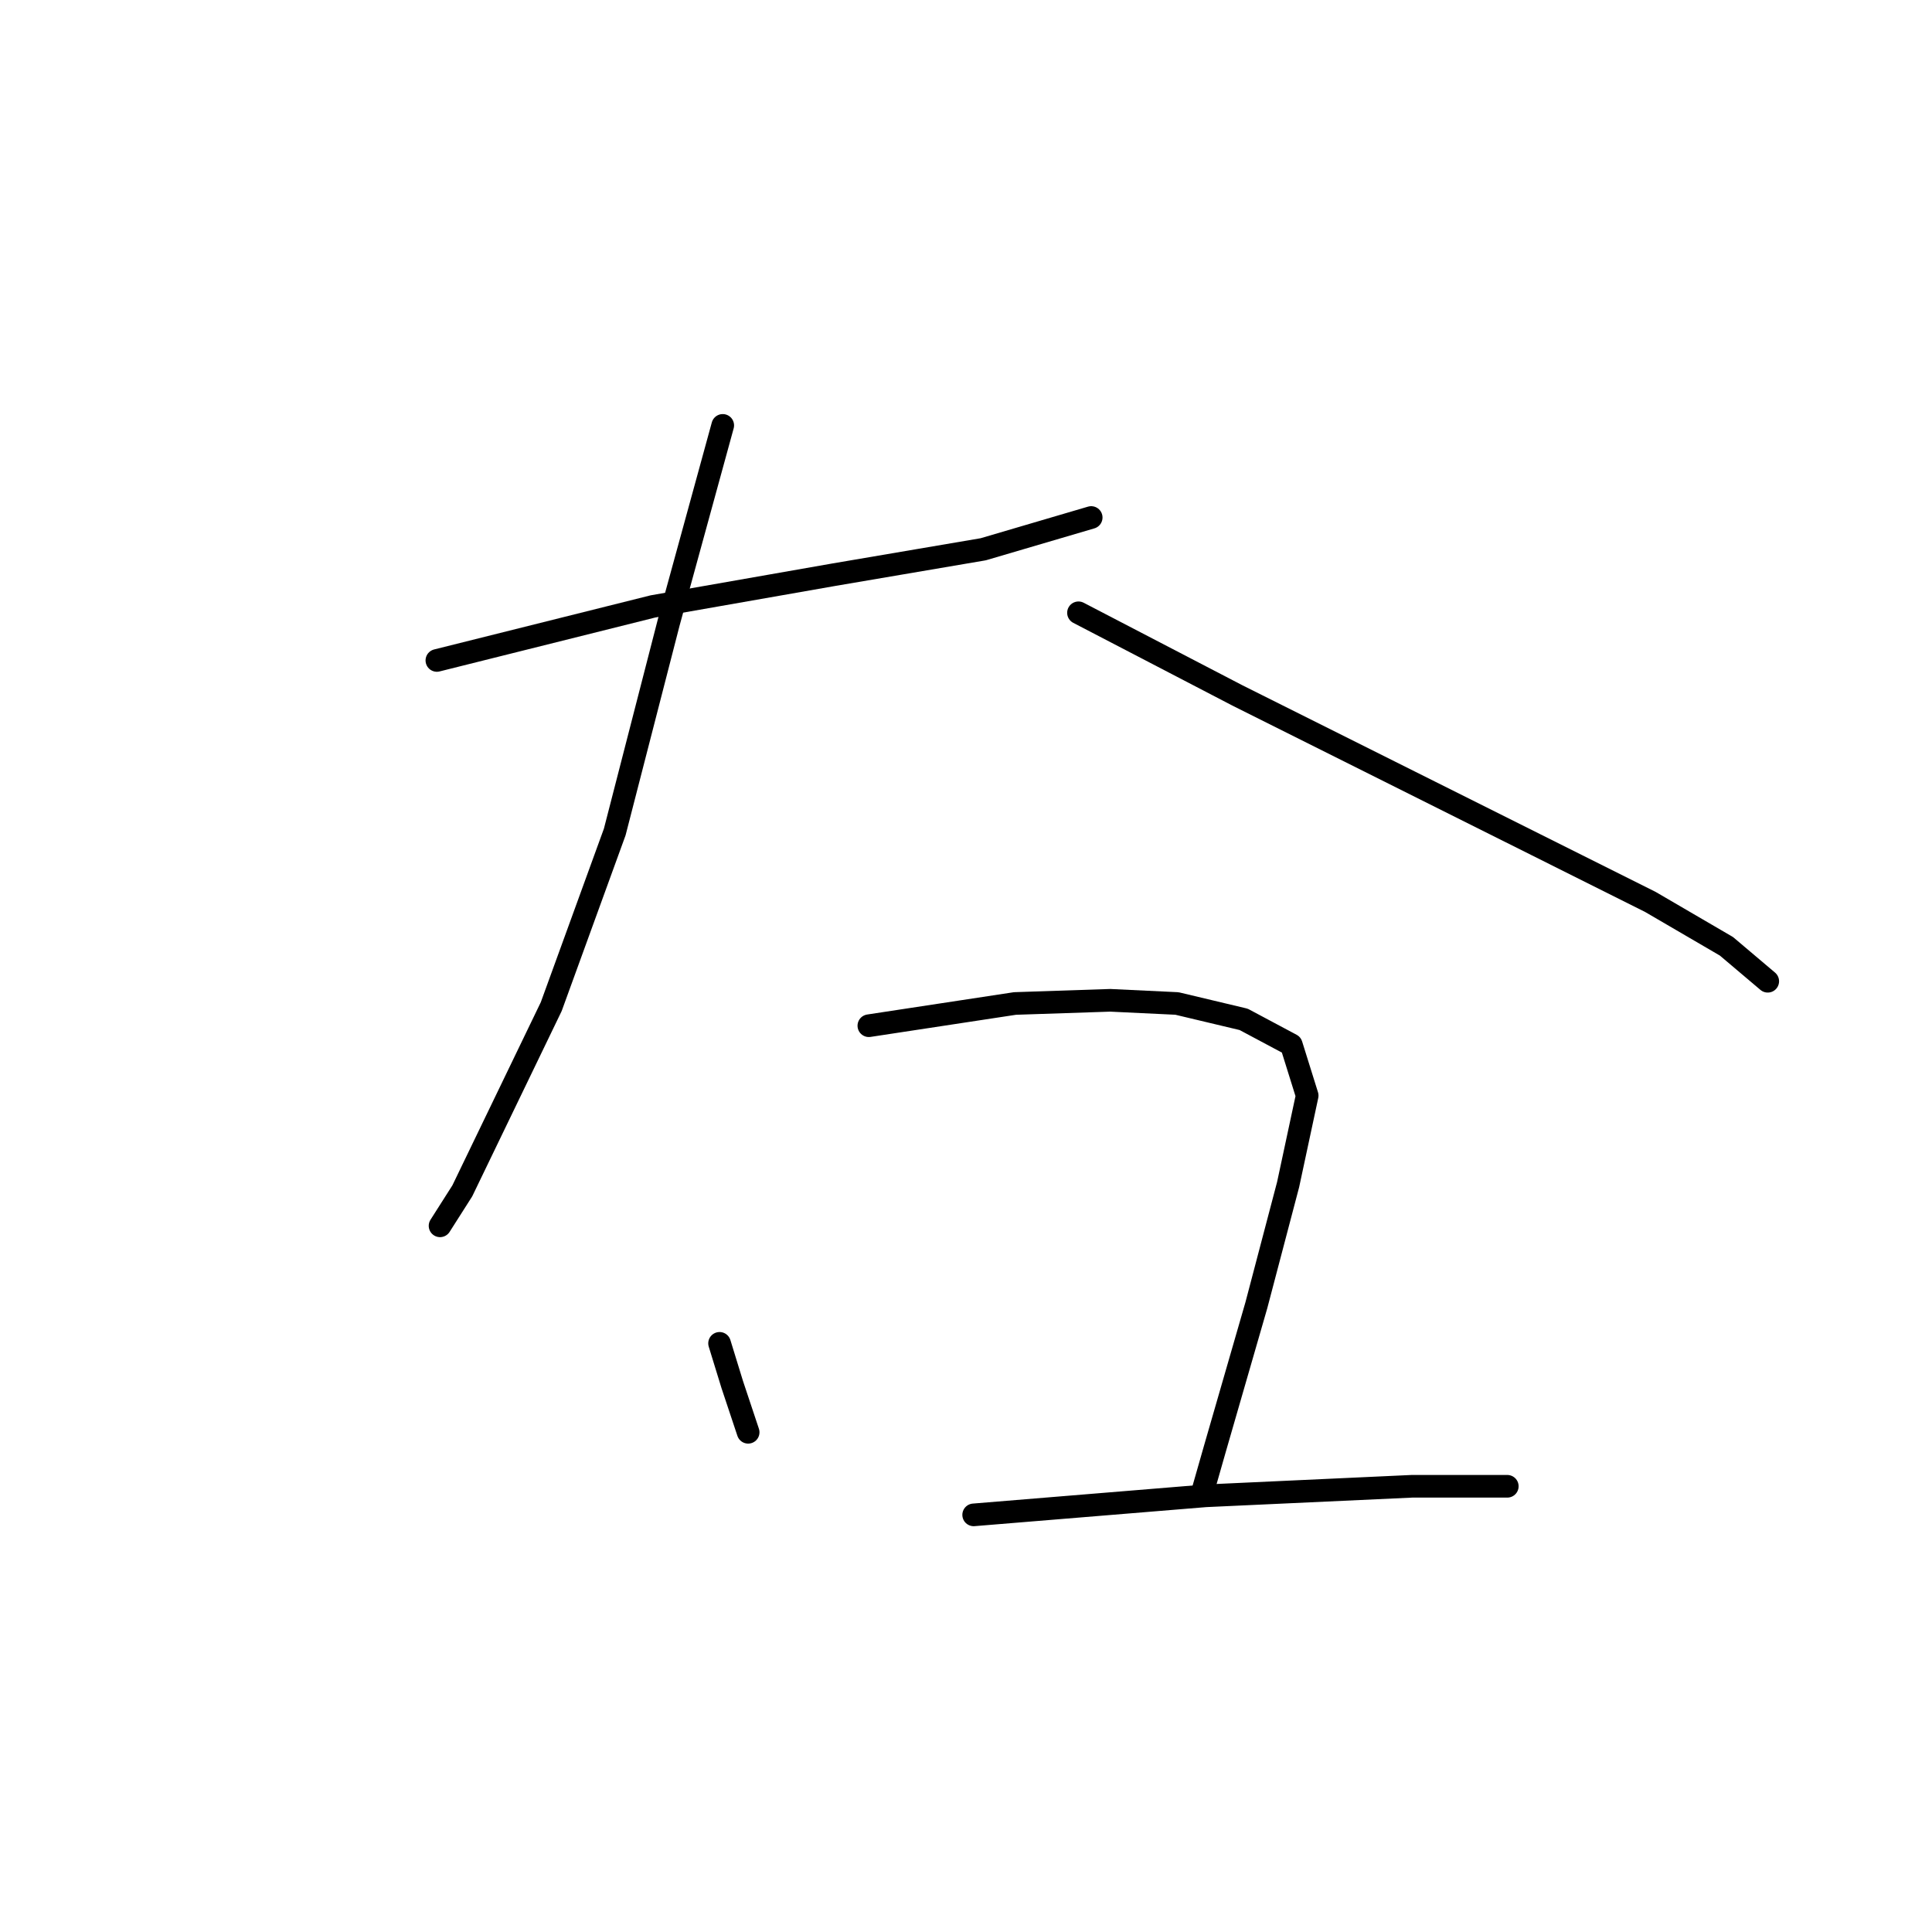 <?xml version="1.0" standalone="no"?>
    <svg width="256" height="256" xmlns="http://www.w3.org/2000/svg" version="1.1">
    <polyline stroke="black" stroke-width="3" stroke-linecap="round" fill="transparent" stroke-linejoin="round" points="57.888 87.512 86.508 80.357 110.498 76.149 130.279 72.782 144.589 68.573 144.589 68.573 " />
        <polyline stroke="black" stroke-width="3" stroke-linecap="round" fill="transparent" stroke-linejoin="round" points="95.767 56.367 88.612 82.462 81.457 110.24 73.04 133.388 61.255 157.799 58.309 162.428 58.309 162.428 " />
        <polyline stroke="black" stroke-width="3" stroke-linecap="round" fill="transparent" stroke-linejoin="round" points="142.905 81.199 163.949 92.142 184.151 102.243 203.512 111.923 218.663 119.499 228.764 125.391 234.235 130.021 234.235 130.021 " />
        <polyline stroke="black" stroke-width="3" stroke-linecap="round" fill="transparent" stroke-linejoin="round" points="95.346 178.001 97.03 183.472 99.134 189.785 99.134 189.785 " />
        <polyline stroke="black" stroke-width="3" stroke-linecap="round" fill="transparent" stroke-linejoin="round" points="115.127 135.913 134.488 132.967 147.114 132.546 155.952 132.967 164.791 135.071 171.104 138.438 173.208 145.172 170.683 156.957 166.474 172.95 161.003 191.89 159.32 197.782 159.32 197.782 " />
        <polyline stroke="black" stroke-width="3" stroke-linecap="round" fill="transparent" stroke-linejoin="round" points="129.016 200.728 159.74 198.203 187.097 196.94 199.724 196.94 199.724 196.94 " />
        </svg>